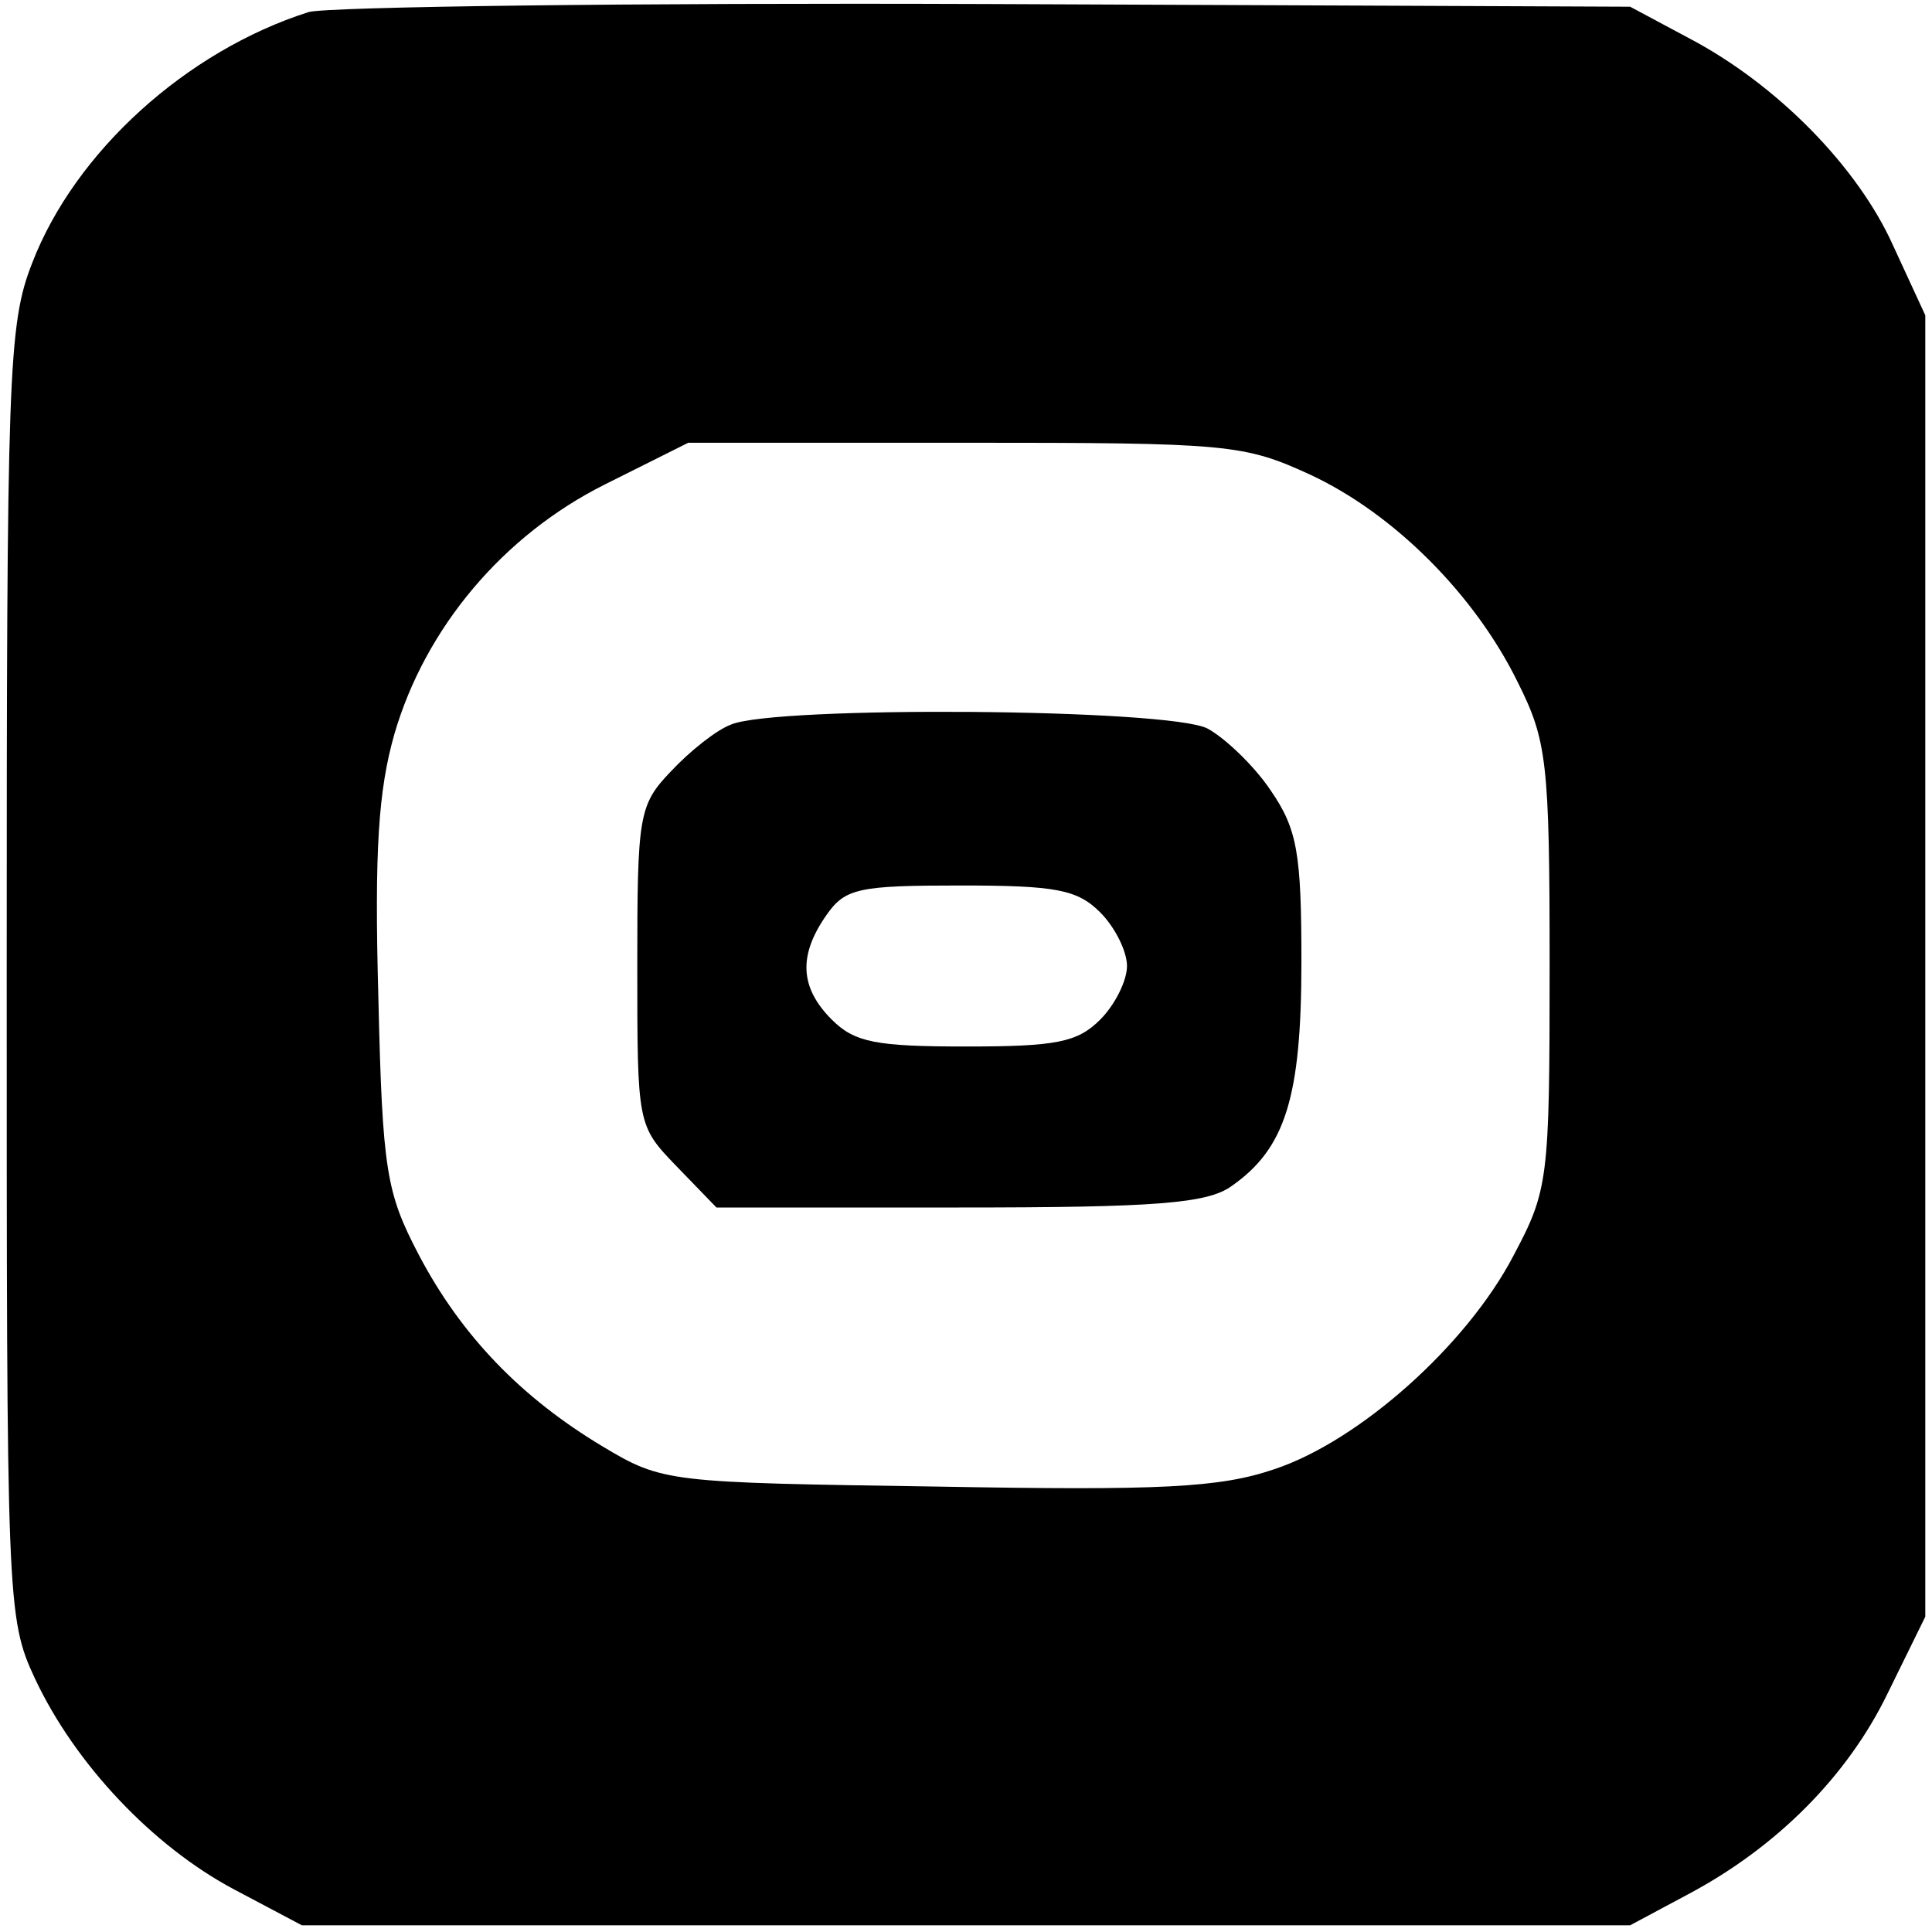 <?xml version="1.0" standalone="no"?>
<!DOCTYPE svg PUBLIC "-//W3C//DTD SVG 20010904//EN"
 "http://www.w3.org/TR/2001/REC-SVG-20010904/DTD/svg10.dtd">
<svg version="1.0" xmlns="http://www.w3.org/2000/svg"
 width="144pt" height="144pt" viewBox="0 0 144 144"
 preserveAspectRatio="xMidYMid meet">

<g transform="translate(0,144) scale(0.1,-0.1)"
fill="#000000" stroke="none">
<path d="M230 1431 c-91 -29 -174 -104 -206 -187 -18 -46 -19 -81 -19 -529 0
-469 0 -481 21 -526 30 -64 88 -125 148 -157 l51 -27 495 0 495 0 43 23 c66
35 119 88 149 150 l28 57 0 485 0 485 -24 52 c-26 58 -86 120 -153 155 l-43
23 -480 2 c-264 1 -491 -2 -505 -6z m747 -345 c62 -29 122 -89 154 -154 22
-44 24 -59 24 -212 0 -160 -1 -167 -27 -216 -35 -67 -115 -138 -178 -159 -41
-14 -85 -16 -252 -13 -200 3 -204 3 -249 30 -60 36 -105 82 -137 143 -24 46
-27 62 -30 192 -3 109 0 154 12 196 23 79 81 148 157 186 l62 31 206 0 c197 0
208 -1 258 -24z"/>
<path d="M545 900 c-11 -4 -31 -20 -45 -35 -24 -25 -25 -33 -25 -145 0 -118 0
-119 29 -149 l30 -31 181 0 c147 0 185 3 203 16 40 28 52 66 52 167 0 81 -3
99 -23 128 -12 18 -34 39 -47 46 -29 15 -322 17 -355 3z m275 -140 c11 -11 20
-29 20 -40 0 -11 -9 -29 -20 -40 -17 -17 -33 -20 -100 -20 -67 0 -83 3 -100
20 -24 24 -25 48 -4 78 14 20 24 22 100 22 71 0 87 -3 104 -20z"/>
</g>
</svg>
